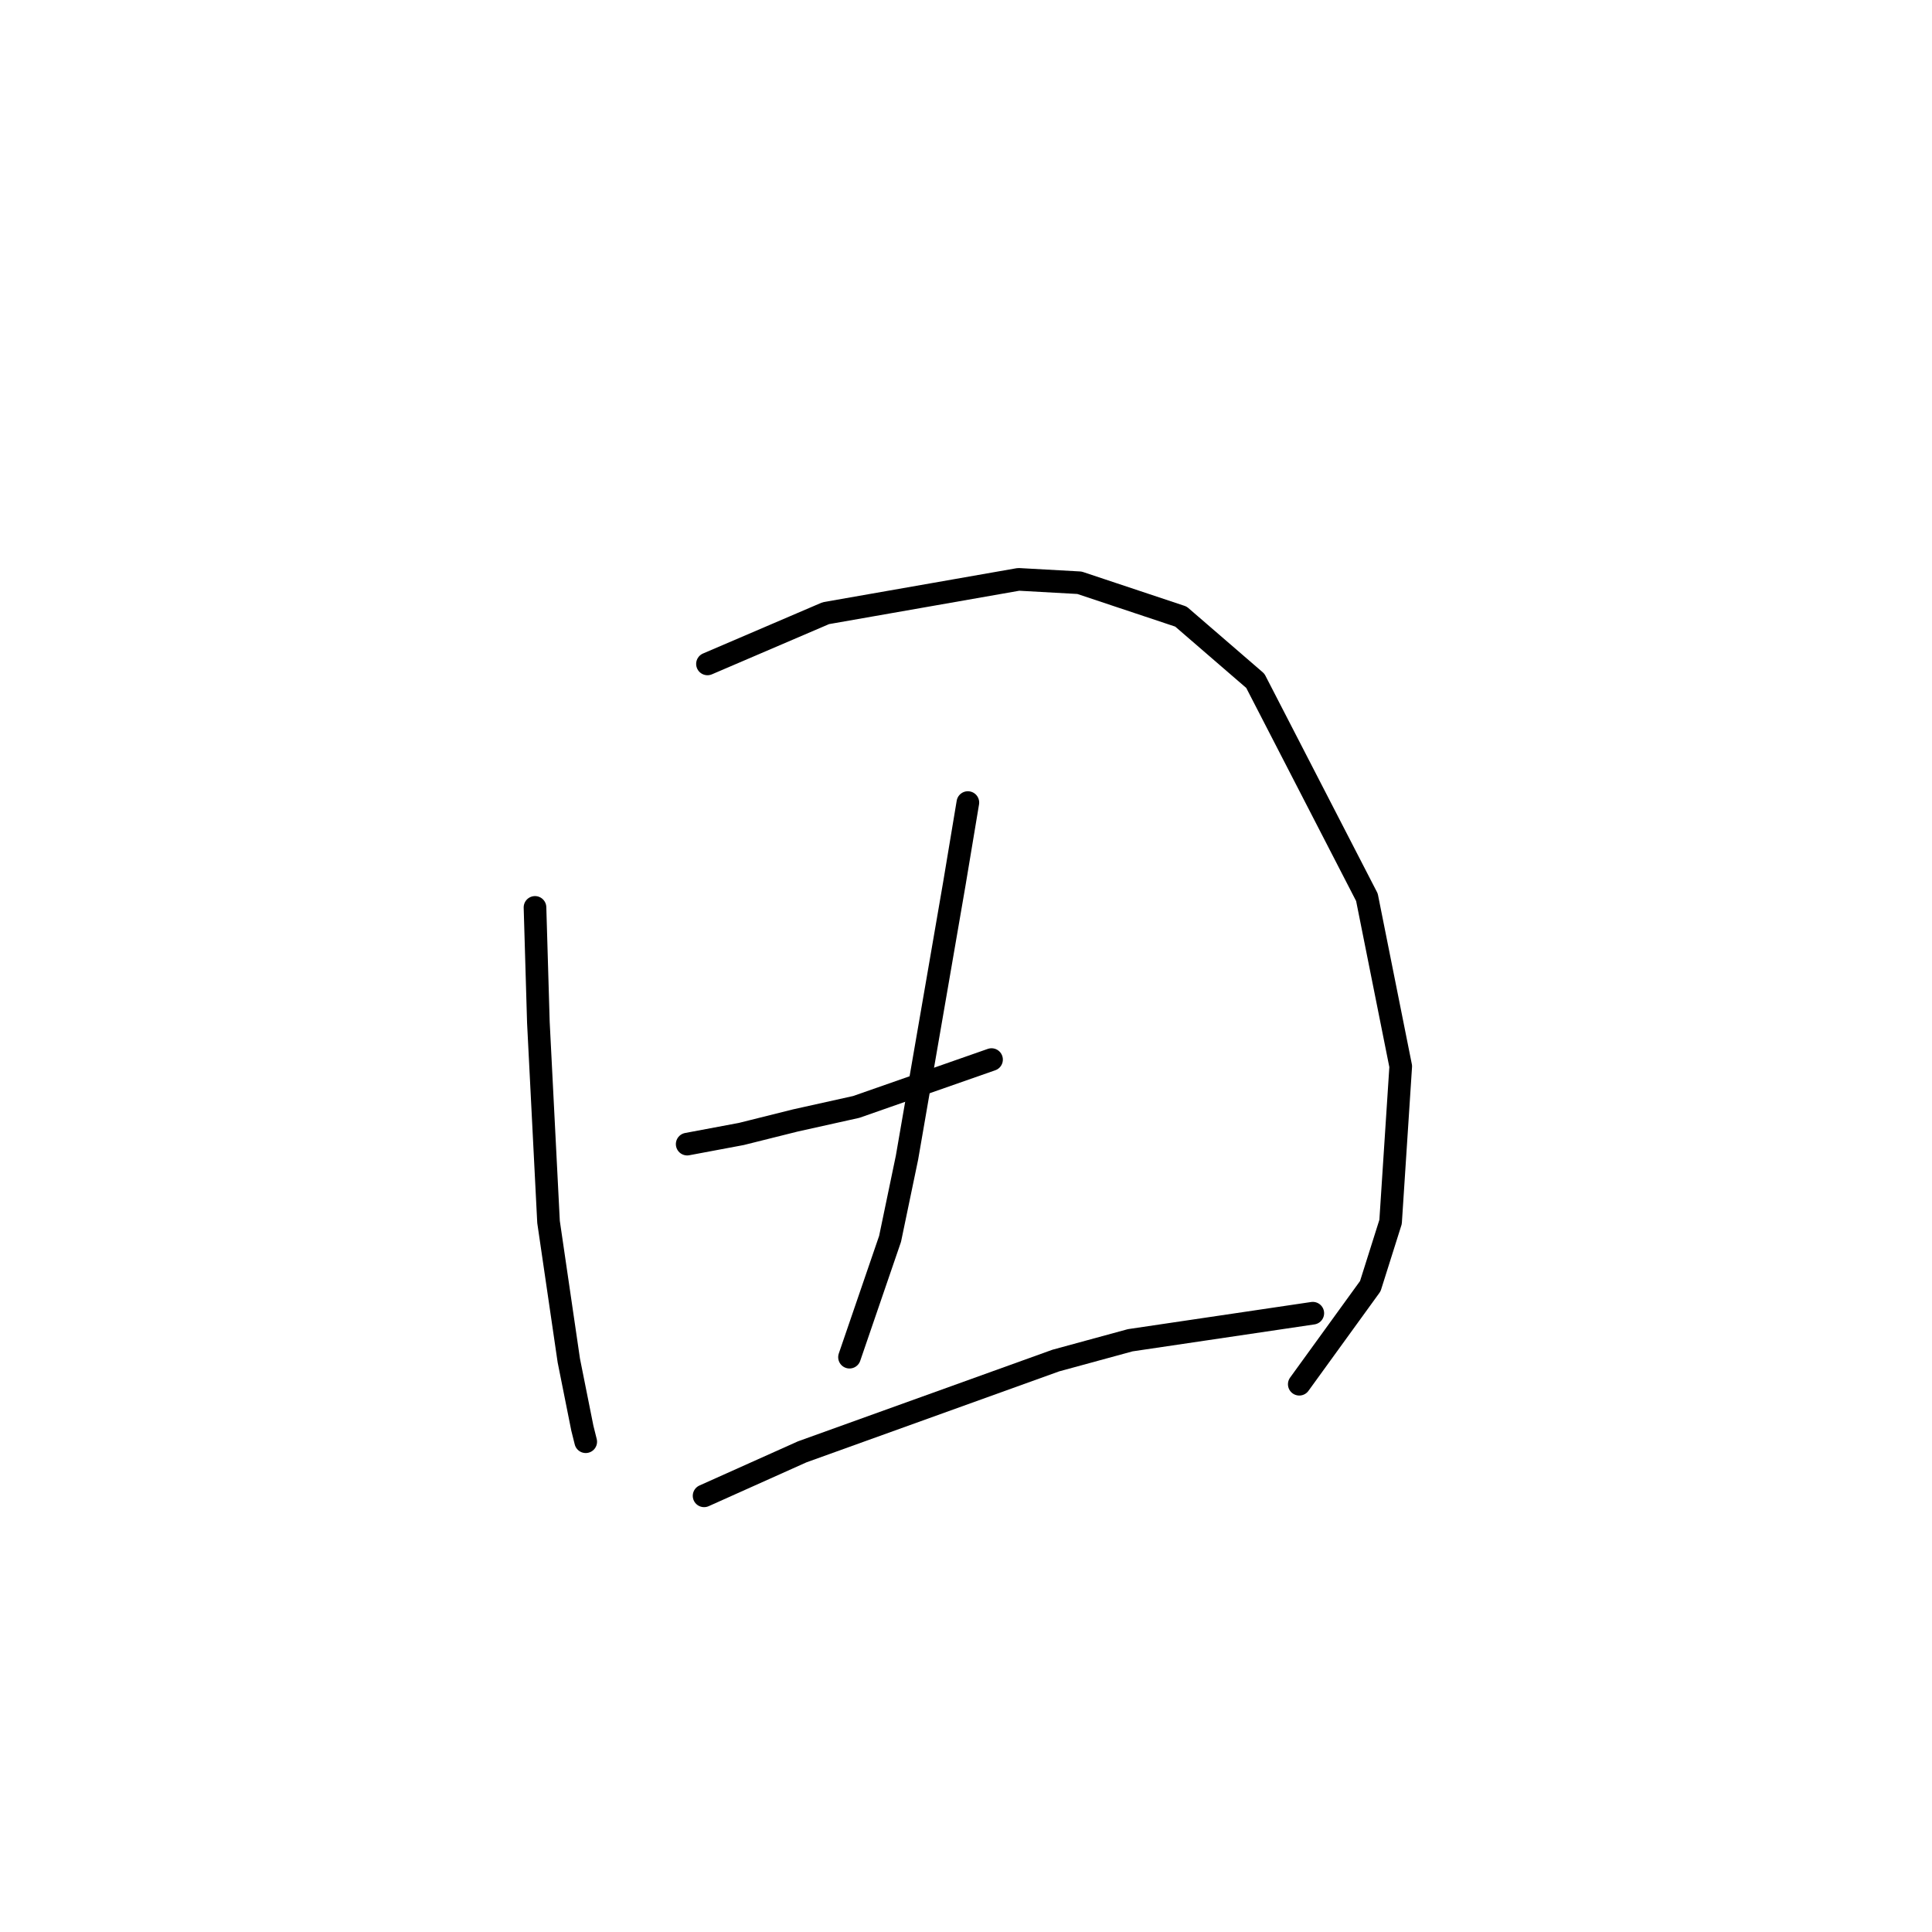 <?xml version="1.0" standalone="no"?>
    <svg width="256" height="256" xmlns="http://www.w3.org/2000/svg" version="1.1">
    <polyline stroke="black" stroke-width="3" stroke-linecap="round" fill="transparent" stroke-linejoin="round" points="70.89 120.235 71.338 135.471 72.683 161.909 75.371 180.281 77.164 189.243 77.612 191.035 77.612 191.035 " />
        <polyline stroke="black" stroke-width="3" stroke-linecap="round" fill="transparent" stroke-linejoin="round" points="93.743 87.972 109.427 81.25 134.969 76.769 143.034 77.218 156.477 81.699 166.336 90.212 181.123 118.891 185.604 141.296 184.26 161.909 181.571 170.423 172.161 183.417 172.161 183.417 " />
        <polyline stroke="black" stroke-width="3" stroke-linecap="round" fill="transparent" stroke-linejoin="round" points="91.055 151.602 98.224 150.258 105.394 148.466 113.46 146.673 131.384 140.4 131.384 140.4 " />
        <polyline stroke="black" stroke-width="3" stroke-linecap="round" fill="transparent" stroke-linejoin="round" points="128.247 106.344 126.455 117.099 124.214 130.093 120.181 153.395 117.941 164.149 112.563 179.833 112.563 179.833 " />
        <polyline stroke="black" stroke-width="3" stroke-linecap="round" fill="transparent" stroke-linejoin="round" points="93.295 198.205 106.29 192.379 139.898 180.281 149.756 177.592 173.953 174.007 173.953 174.007 " />
        </svg>